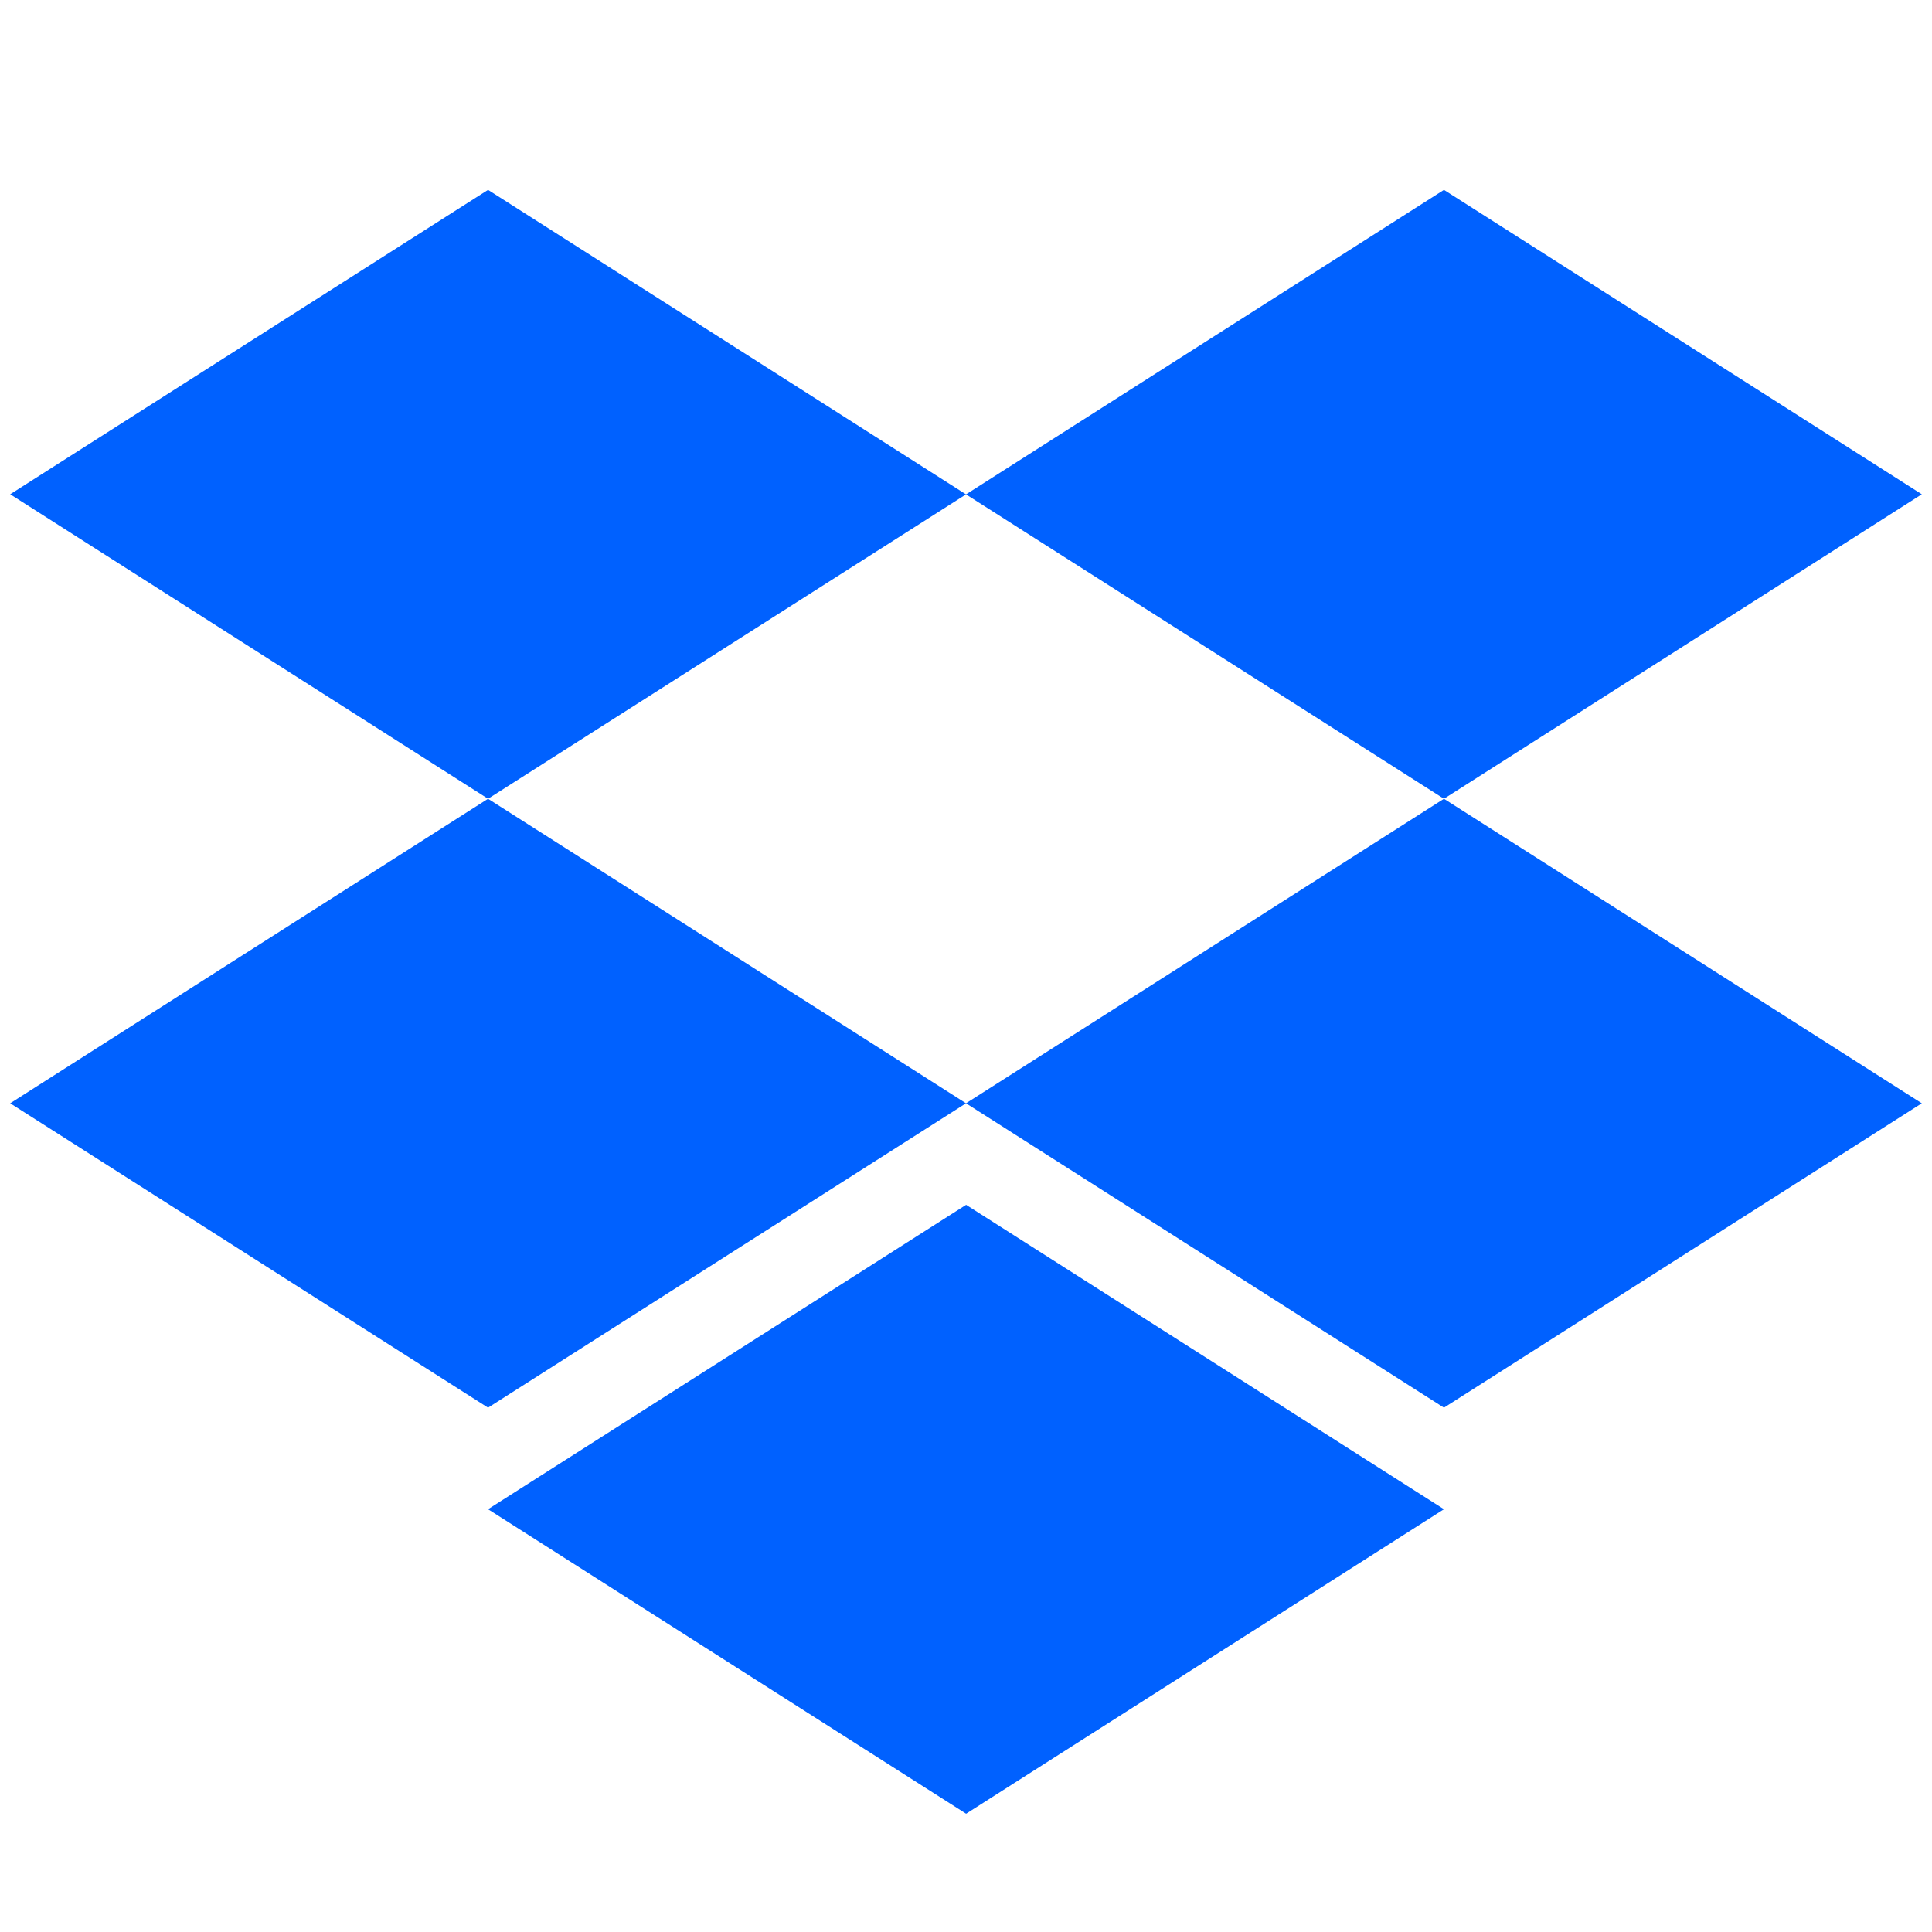 <svg width="18" height="18" viewBox="0 0 18 18" fill="none" xmlns="http://www.w3.org/2000/svg">
<g id="Icon/Dropbox">
<g id="Dropbox">
<path d="M4.547 1.769L0.095 4.605L4.547 7.442L9 4.606L13.453 7.442L17.905 4.605L13.453 1.769L9 4.606L4.547 1.769Z" fill="#0061FF"/>
<path d="M4.547 13.115L0.095 10.279L4.547 7.442L9 10.279L13.453 7.442L17.905 10.279L13.453 13.115L9 10.279L4.547 13.115Z" fill="#0061FF"/>
<path d="M9.001 16.898L4.547 14.061L9.001 11.225L13.453 14.061L9.001 16.898Z" fill="#0061FF"/>
</g>
</g>
</svg>
